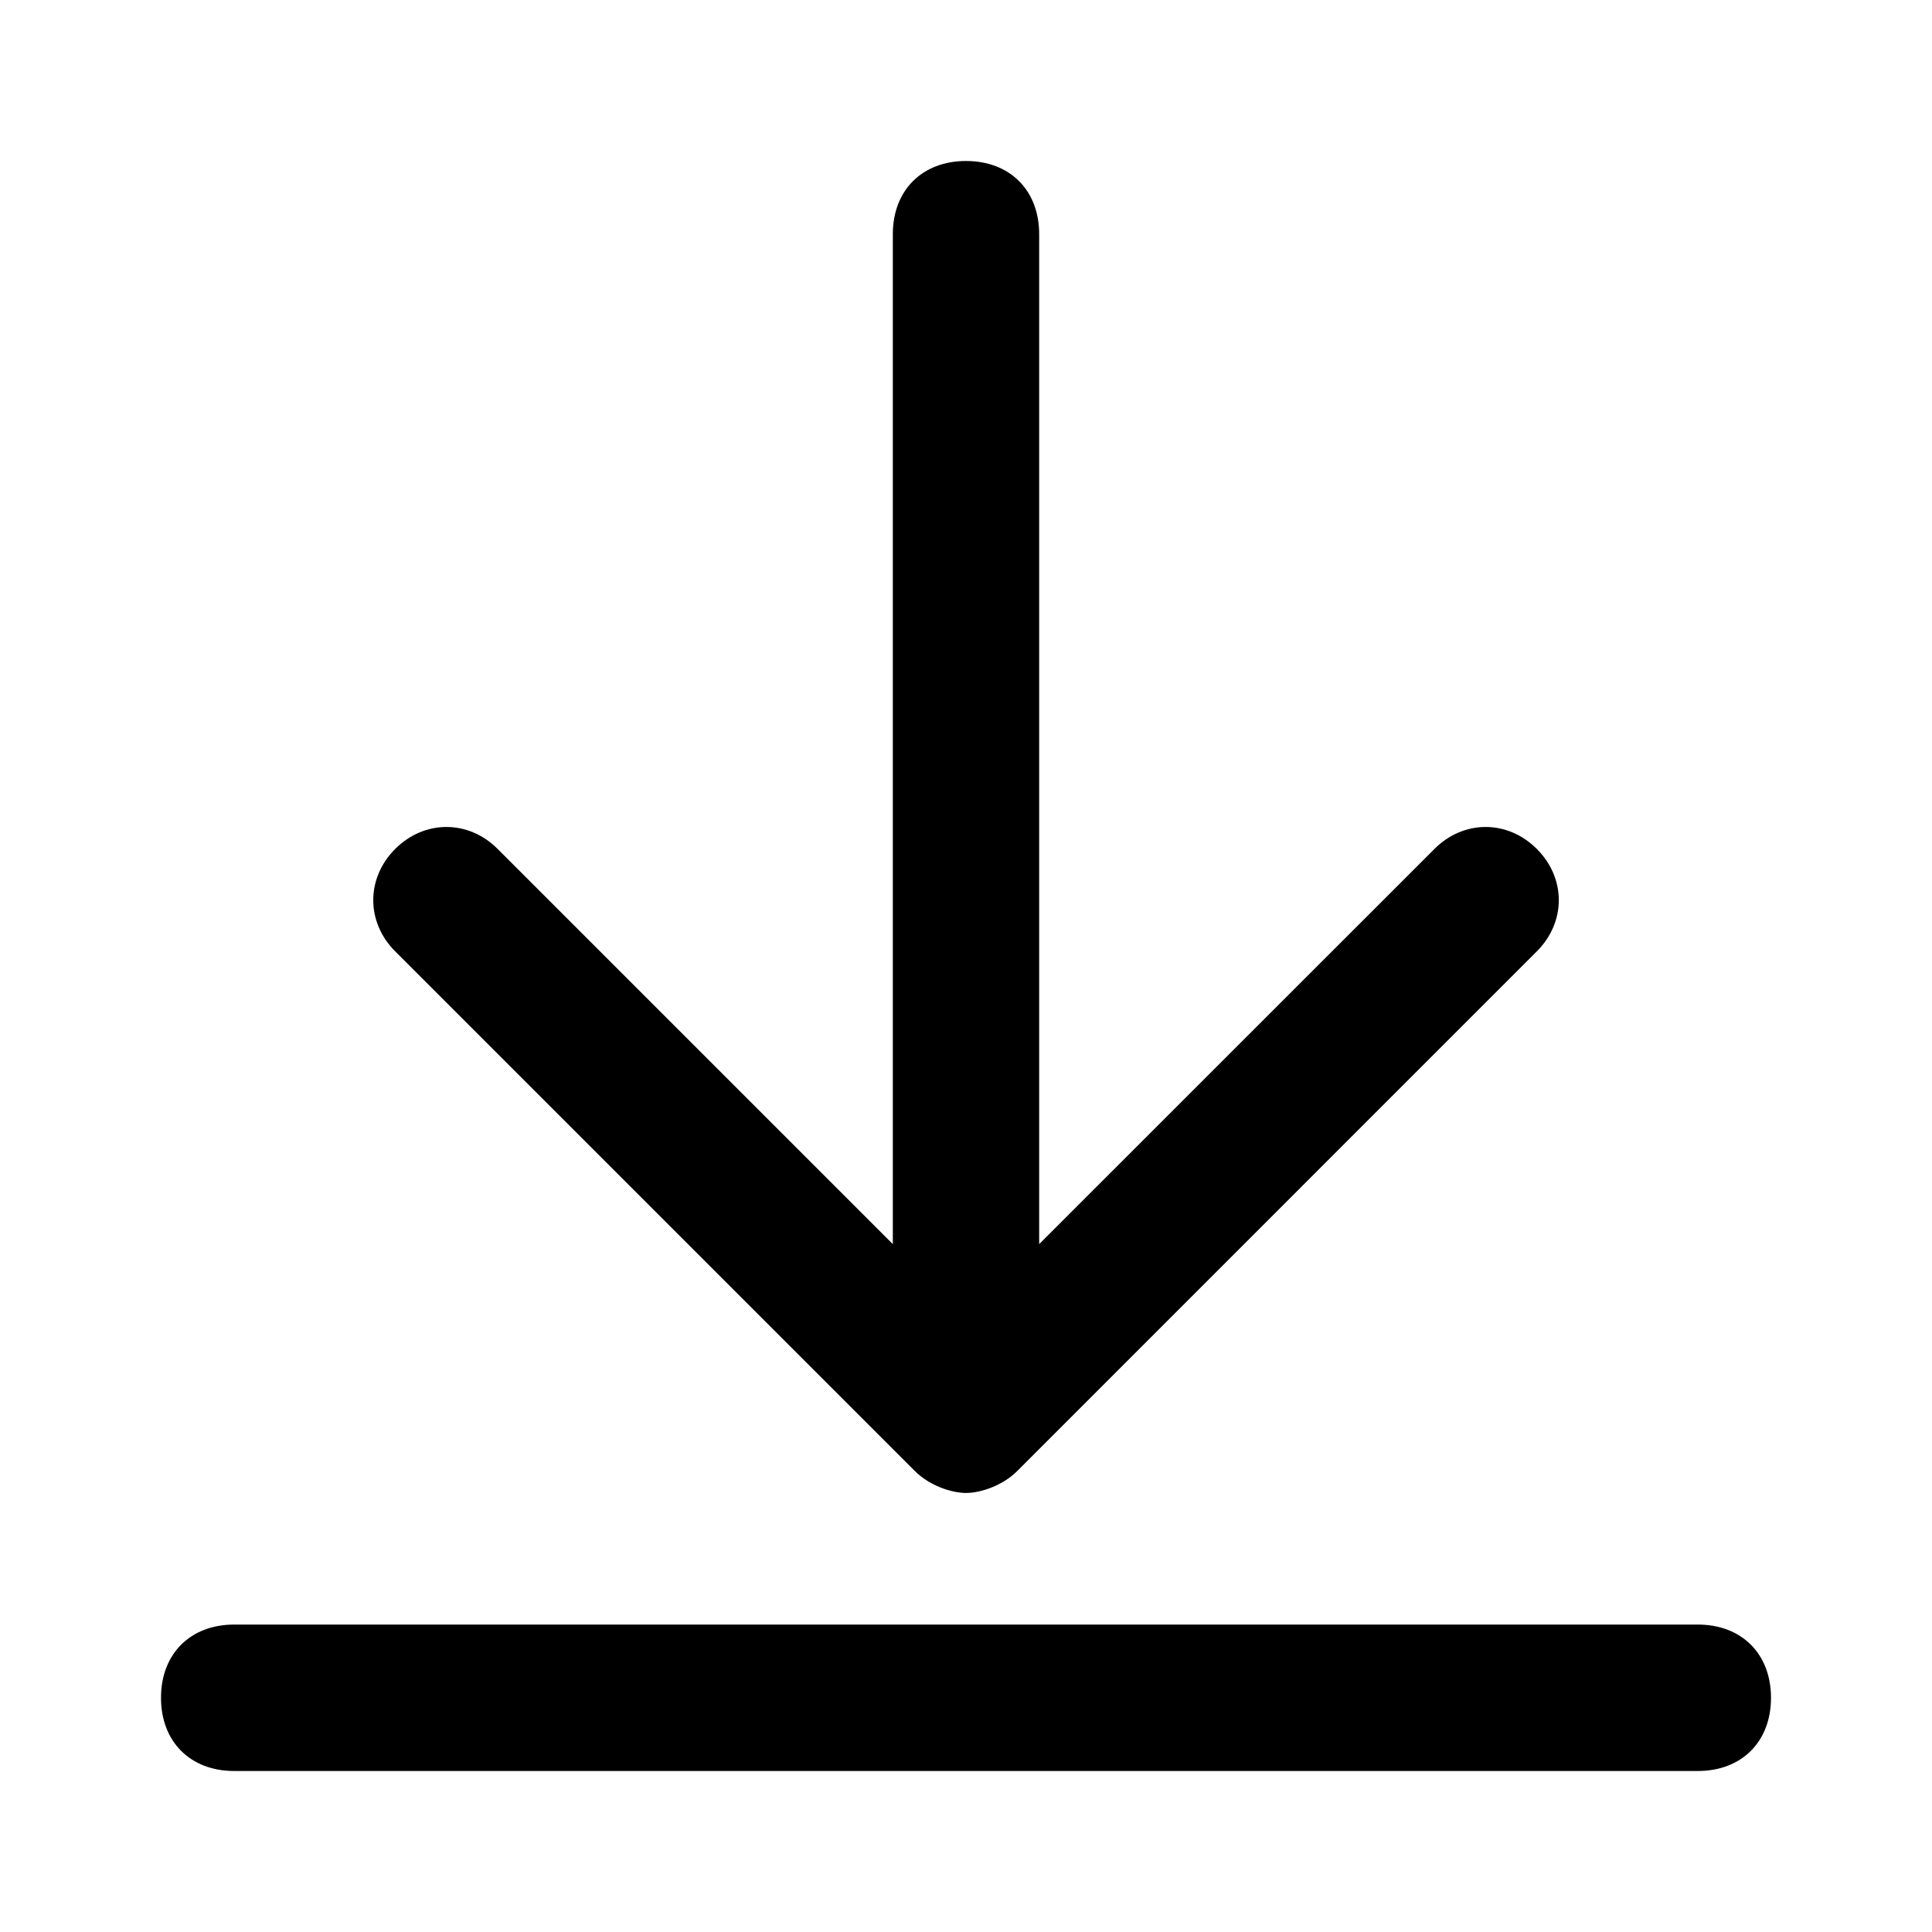 <svg viewBox="0 0 24 24" xmlns="http://www.w3.org/2000/svg">
  <path
    d="M21.091 20.181H2.909C2.364 20.181 2 20.545 2 21.091C2 21.636 2.364 22 2.909 22H21.091C21.636 22 22 21.636 22 21.091C22 20.545 21.636 20.181 21.091 20.181Z" />
  <path
    d="M11.364 18.273C11.546 18.455 11.819 18.546 12 18.546C12.182 18.546 12.455 18.455 12.637 18.273L19.091 11.818C19.455 11.455 19.455 10.909 19.091 10.546C18.728 10.182 18.182 10.182 17.819 10.546L12.909 15.455V2.909C12.909 2.364 12.546 2 12 2C11.455 2 11.091 2.364 11.091 2.909V15.455L6.182 10.546C5.819 10.182 5.273 10.182 4.909 10.546C4.546 10.909 4.546 11.455 4.909 11.818L11.364 18.273Z" />
</svg>
